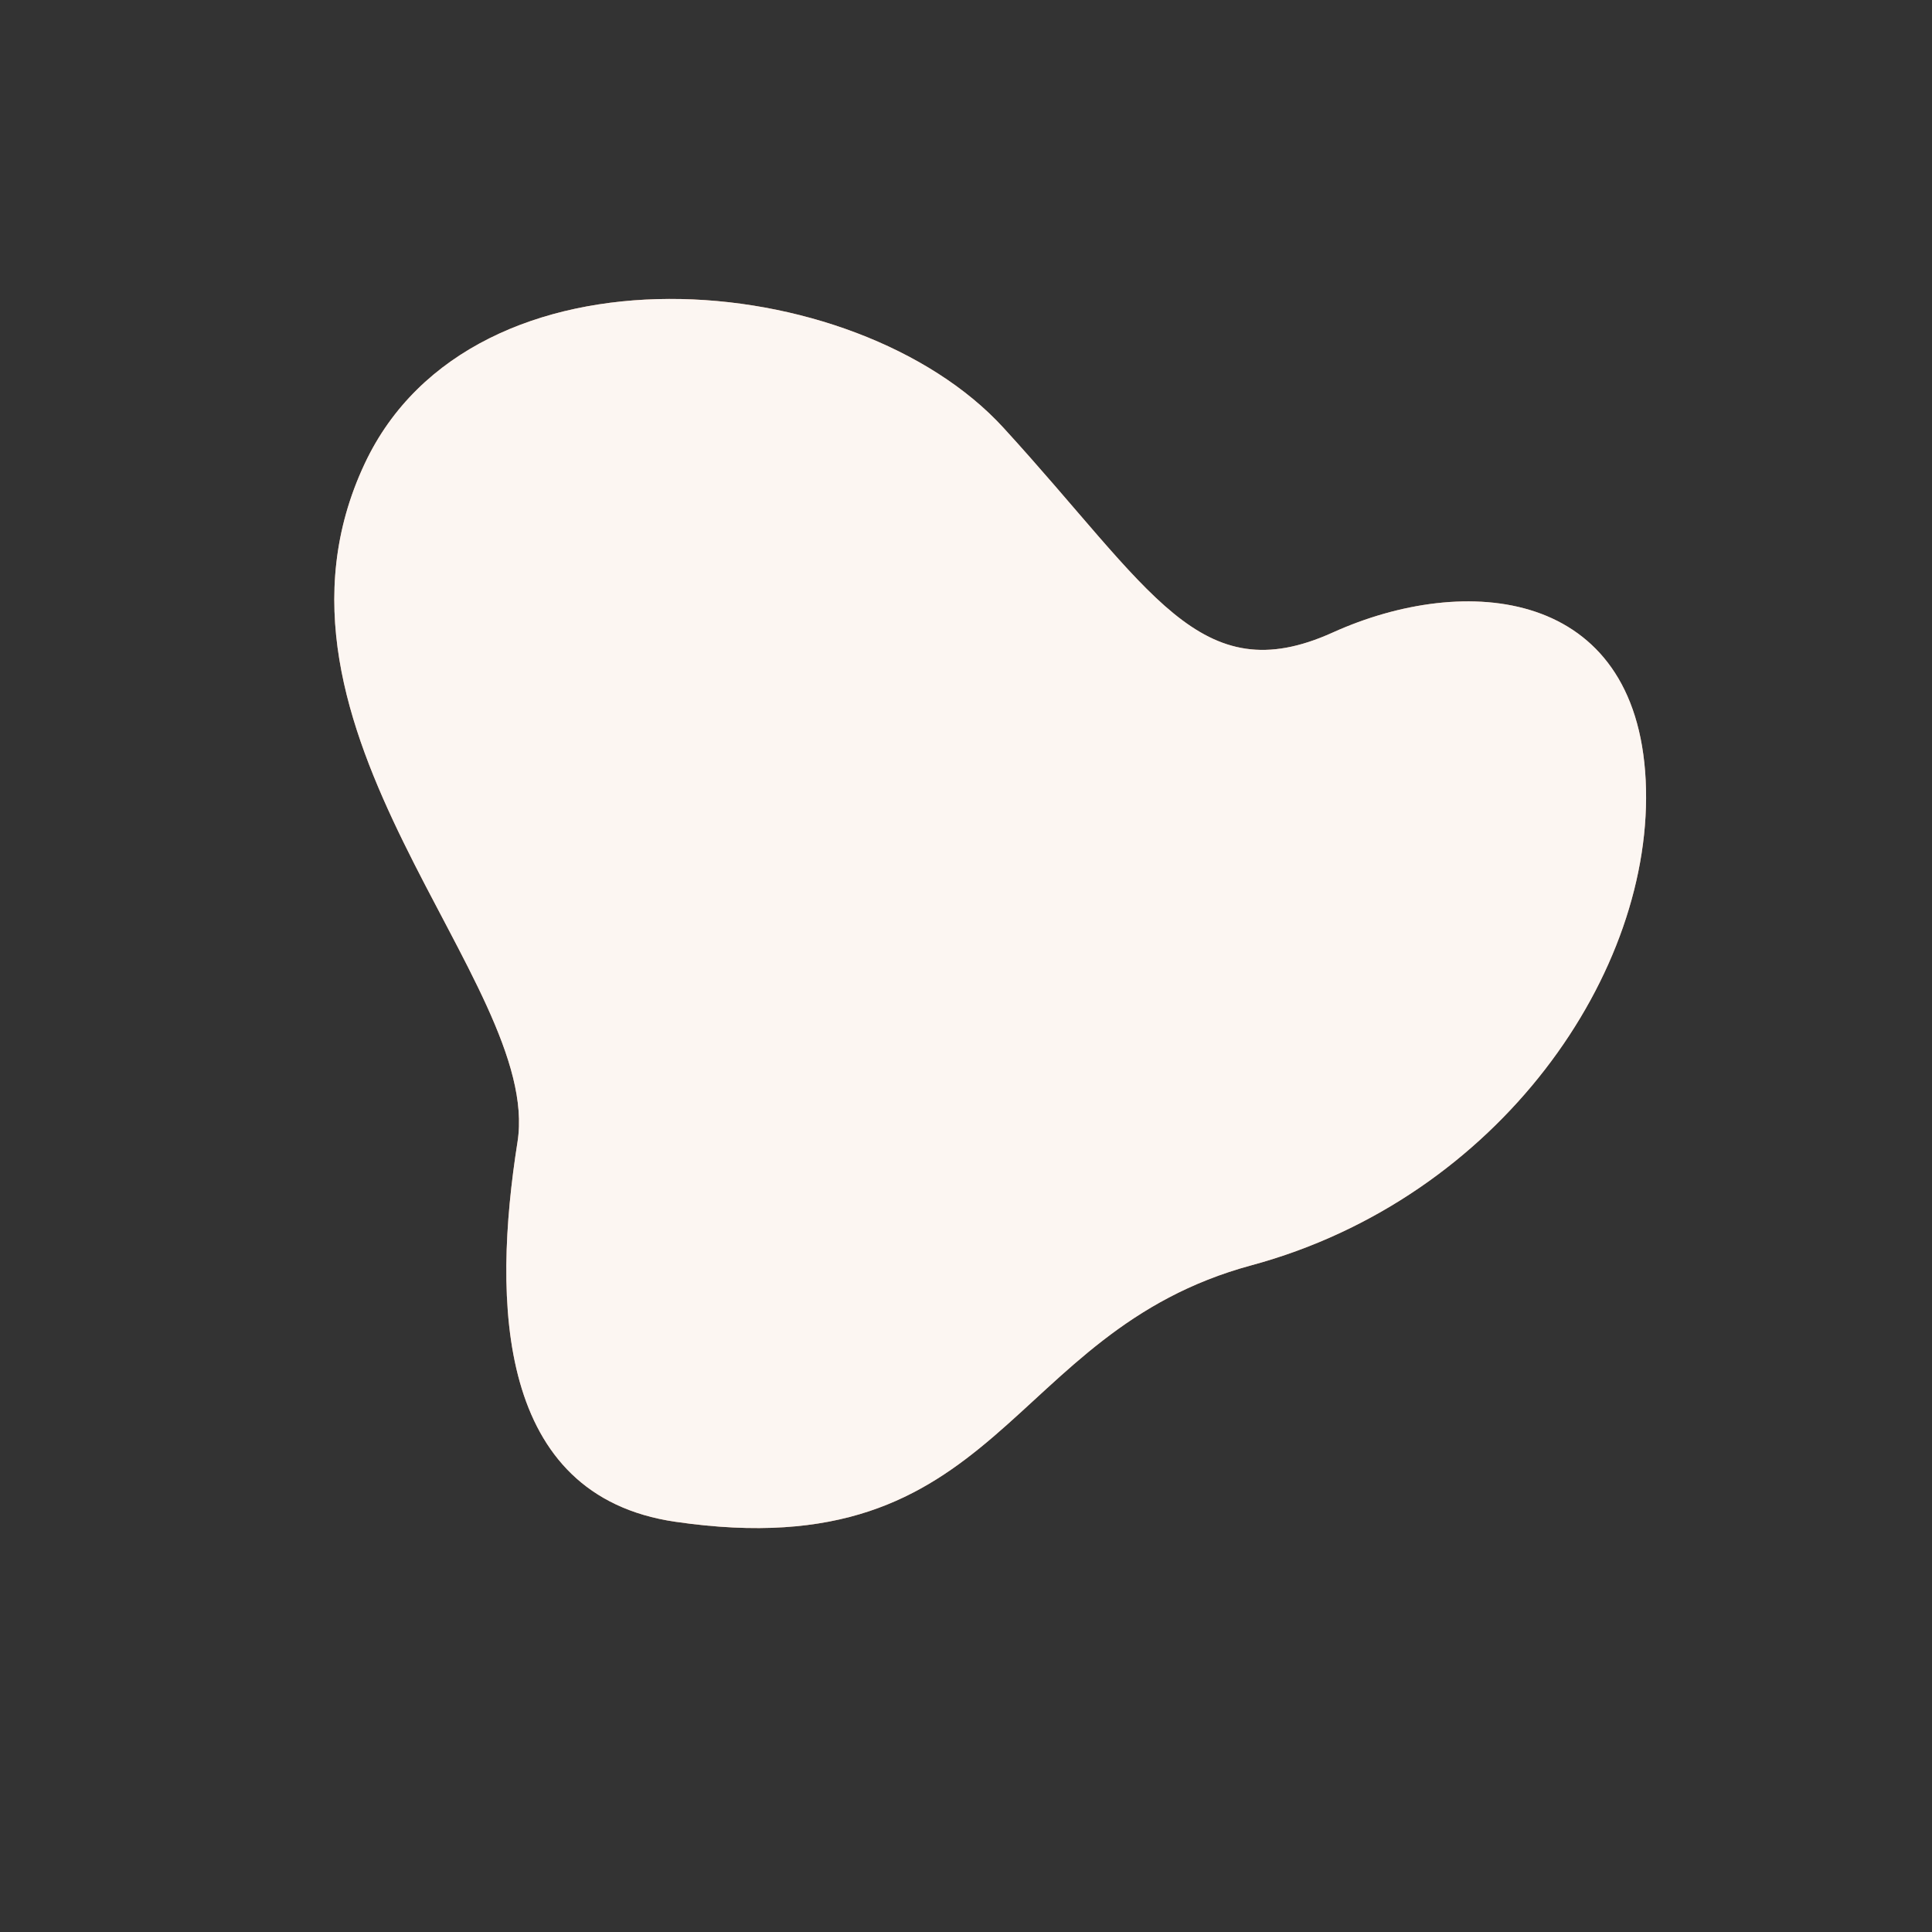 <svg xmlns="http://www.w3.org/2000/svg" viewBox="0 0 500 500"><rect x="0" y="0" width="500" height="500" fill="#333333" stroke="none"/><g id="freepik--background-simple--inject-208"><path d="M94.38,120C122.3,60.51,221.44,68.9,259.69,110.7s50.7,68.6,85.21,53,78.52-11.44,81,38.17S388,310.11,323.86,327.46s-64.17,78.76-149.1,66.37c-46.31-6.75-47.37-56.86-40.83-98.3S62,188.9,94.38,120Z" style="fill:#E09F7D"></path><path d="M94.38,120C122.3,60.51,221.44,68.9,259.69,110.7s50.7,68.6,85.21,53,78.52-11.44,81,38.17S388,310.11,323.86,327.46s-64.17,78.76-149.1,66.37c-46.31-6.75-47.37-56.86-40.83-98.3S62,188.9,94.38,120Z" style="fill:#fff;opacity:0.9"></path></g></svg>

